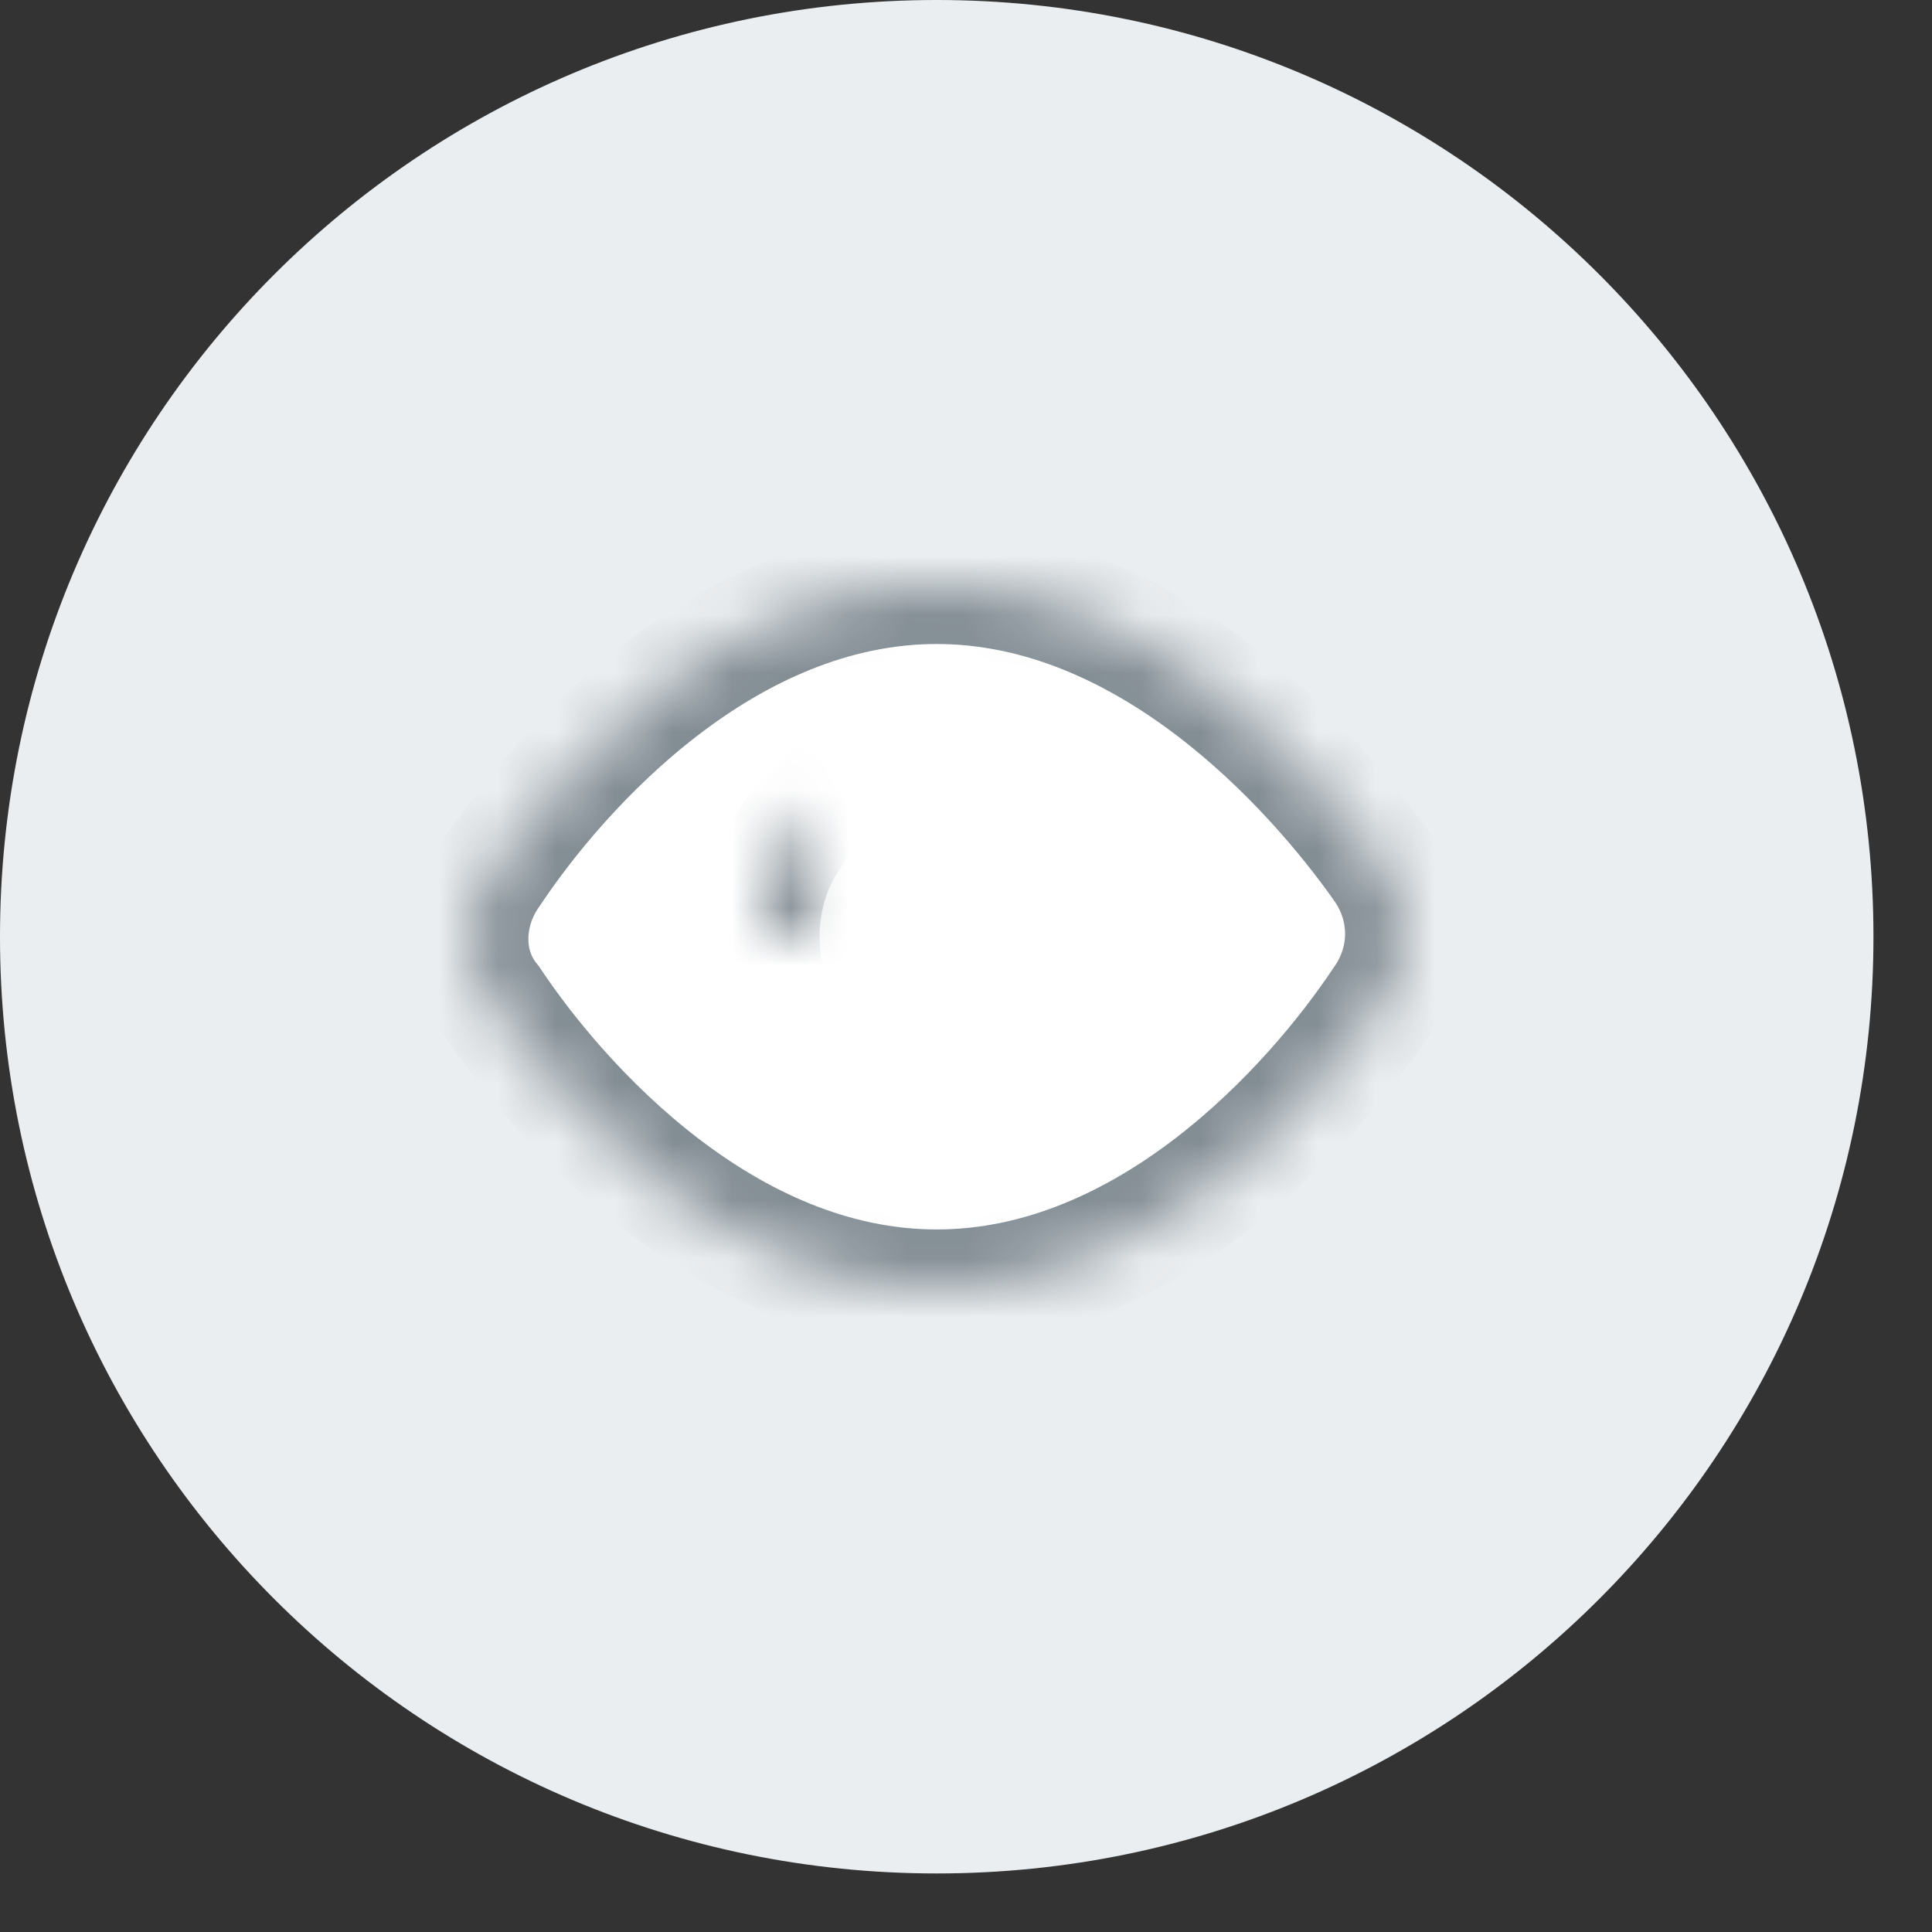 <svg width="33px" height="33px" viewBox="134 59 33 33" version="1.1" xmlns="http://www.w3.org/2000/svg" xmlns:xlink="http://www.w3.org/1999/xlink">
  <rect x="134" y="59" width="33" height="33" fill="#333333" stroke="none"/>
  <defs>
    <path d="M8,12 C11.6,12 14.4,8.9 15.6,7.1 C16.1,6.4 16.1,5.5 15.6,4.8 C14.4,3.1 11.6,0 8,0 C4.4,0 1.6,3.1 0.4,4.9 C-0.1,5.6 -0.1,6.5 0.4,7.1 C1.6,8.9 4.4,12 8,12 Z" id="path-1"></path>
    <mask id="mask-2" maskContentUnits="userSpaceOnUse" maskUnits="objectBoundingBox" x="0" y="0" width="15.95" height="12" fill="white">
      <use xlink:href="#path-1"></use>
    </mask>
    <path d="M8,3 C9.7,3 11,4.3 11,6 C11,7.7 9.7,9 8,9 C6.3,9 5,7.7 5,6 C5,4.3 6.3,3 8,3 Z" id="path-3"></path>
    <mask id="mask-4" maskContentUnits="userSpaceOnUse" maskUnits="objectBoundingBox" x="0" y="0" width="6" height="6" fill="white">
      <use xlink:href="#path-3"></use>
    </mask>
  </defs>
  <g id="icon--hc_view" stroke="none" stroke-width="1" fill="none" fill-rule="evenodd" transform="translate(134, 59)">
    <path d="M0,16 C0,7.163 7.162,0 16,0 L16,0 C24.837,0 32,7.162 32,16 L32,16 C32,24.837 24.838,32 16,32 L16,32 C7.163,32 0,24.838 0,16 L0,16 Z" id="Rectangle-185" fill="#EBEEF0"></path>
    <g transform="translate(8, 10)" stroke="#838D94" stroke-width="2">
      <use id="Shape" mask="url(#mask-2)" fill="#FFFFFF" xlink:href="#path-1"></use>
      <use id="Path" mask="url(#mask-4)" fill="#DADDDF" xlink:href="#path-3"></use>
    </g>
  </g>
</svg>
